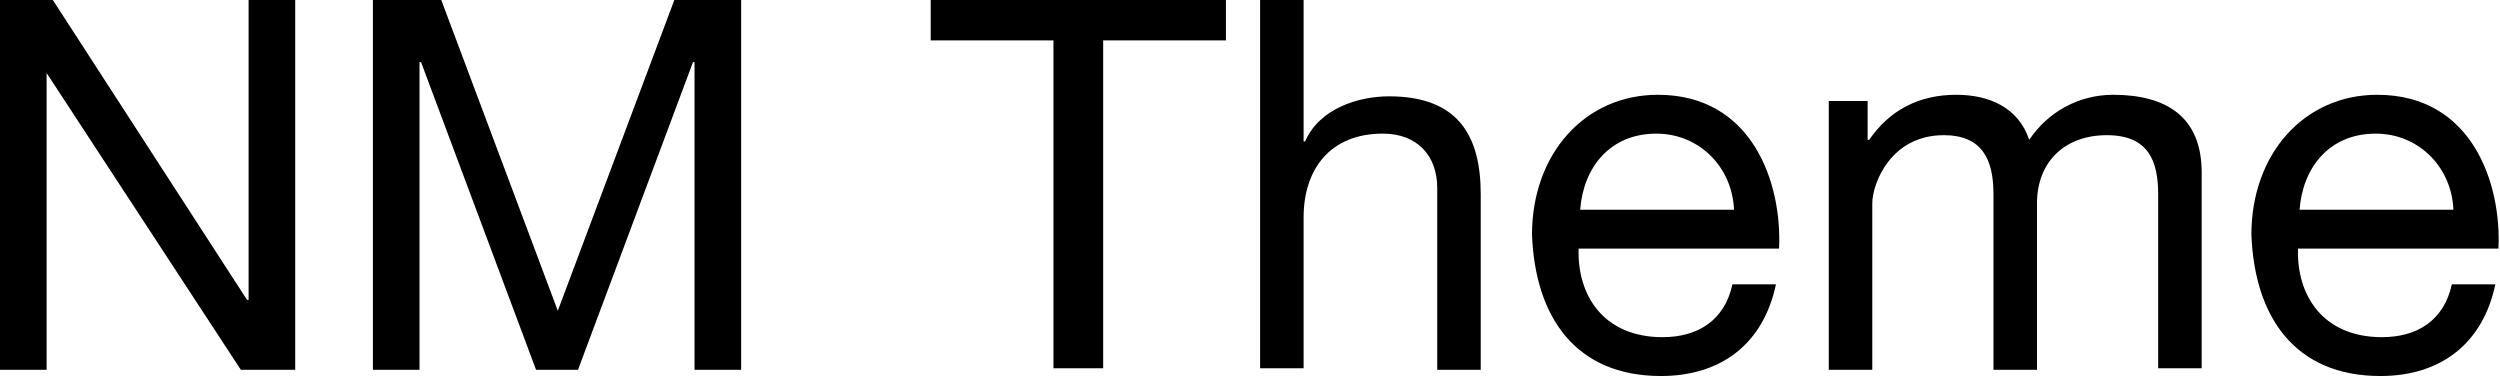 <?xml version="1.0" encoding="utf-8"?>
<!-- Generator: Adobe Illustrator 18.0.0, SVG Export Plug-In . SVG Version: 6.00 Build 0)  -->
<!DOCTYPE svg PUBLIC "-//W3C//DTD SVG 1.1//EN" "http://www.w3.org/Graphics/SVG/1.1/DTD/svg11.dtd">
<svg version="1.1" id="Layer_1" xmlns="http://www.w3.org/2000/svg" xmlns:xlink="http://www.w3.org/1999/xlink" x="0px" y="0px"
	 viewBox="2.6 87.3 160.9 24.2" enable-background="new 2.6 87.3 160.9 24.2" xml:space="preserve">
<g>
	<path d="M2.6,87.3h3.4l12.5,19.3h0.1V87.3h3v23.8h-3.5L5.6,92H5.6v19.1h-3V87.3z"/>
	<path d="M26.7,87.3h4.3l7.5,20l7.5-20h4.3v23.8h-3V91.3h-0.1l-7.4,19.8h-2.7l-7.4-19.8h-0.1v19.8h-3V87.3z"/>
	<path d="M70.4,89.9h-7.9v-2.7h19v2.7h-7.9v21.1h-3.2V89.9z"/>
	<path d="M83.7,87.3h2.8v9.1h0.1c0.9-2.1,3.4-2.9,5.4-2.9c4.5,0,5.9,2.6,5.9,6.3v11.3h-2.8V99.4c0-2.1-1.3-3.5-3.5-3.5
		c-3.4,0-5.1,2.3-5.1,5.4v9.7h-2.8V87.3z"/>
	<path d="M116.9,105.6c-0.8,3.8-3.5,5.9-7.4,5.9c-5.5,0-8.1-3.8-8.3-9.1c0-5.2,3.4-9,8.1-9c6.1,0,8,5.7,7.8,9.9h-12.9
		c-0.1,3,1.6,5.7,5.4,5.7c2.3,0,4-1.1,4.5-3.4H116.9z M114.2,100.8c-0.1-2.7-2.2-4.9-5-4.9c-3,0-4.7,2.2-4.9,4.9H114.2z"/>
	<path d="M120.1,93.8h2.7v2.5h0.1c1.3-1.9,3.2-2.9,5.6-2.9c2.1,0,4,0.8,4.7,2.9c1.2-1.8,3.2-2.9,5.4-2.9c3.4,0,5.7,1.4,5.7,5v12.6
		h-2.8V99.8c0-2.1-0.6-3.8-3.3-3.8c-2.7,0-4.5,1.7-4.5,4.4v10.7h-2.8V99.8c0-2.2-0.7-3.8-3.2-3.8c-3.4,0-4.6,3.1-4.6,4.4v10.7h-2.8
		V93.8z"/>
	<path d="M163.2,105.6c-0.8,3.8-3.5,5.9-7.4,5.9c-5.5,0-8.1-3.8-8.3-9.1c0-5.2,3.4-9,8.1-9c6.1,0,8,5.7,7.8,9.9h-12.9
		c-0.1,3,1.6,5.7,5.4,5.7c2.3,0,4-1.1,4.5-3.4H163.2z M160.5,100.8c-0.1-2.7-2.2-4.9-5-4.9c-3,0-4.7,2.2-4.9,4.9H160.5z"/>
</g>
</svg>

